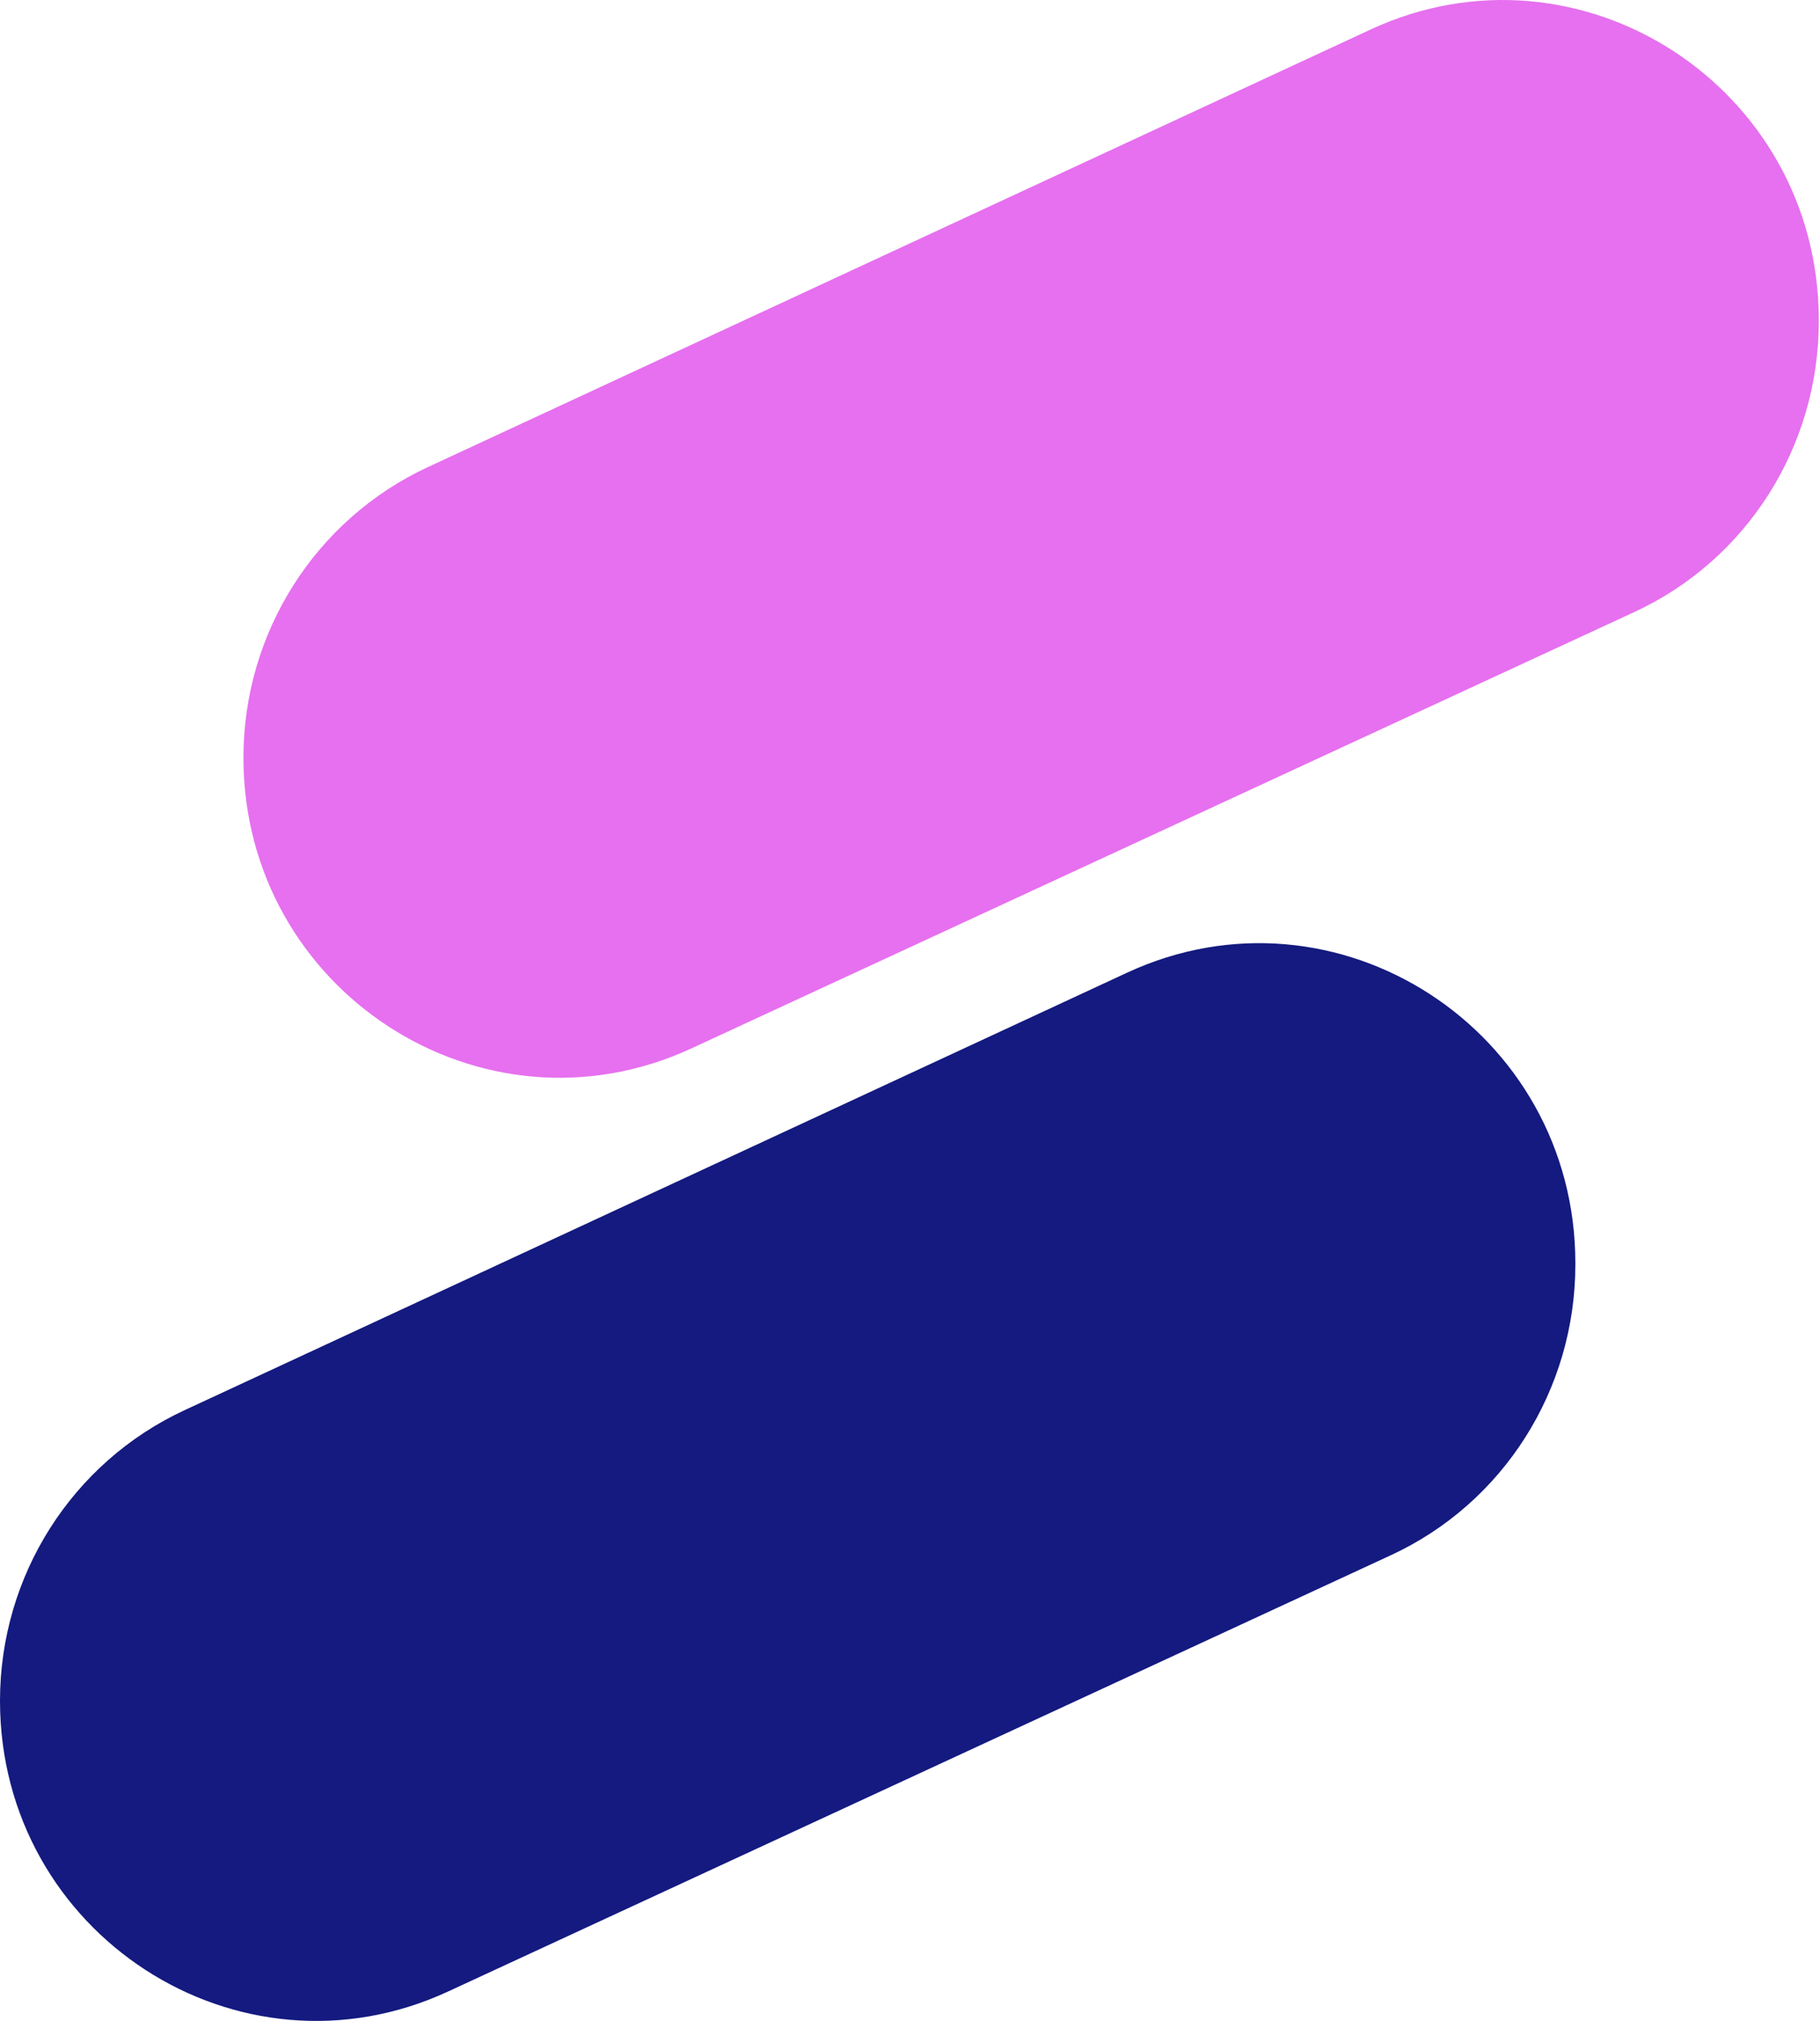 <svg width="299" height="332" viewBox="0 0 299 332" fill="none" xmlns="http://www.w3.org/2000/svg">
<path d="M185.16 159.794L30.282 231.683C11.827 240.264 0 258.871 0 279.404C0 317.669 39.163 343.105 73.605 327.169L228.482 255.5C246.981 246.962 258.808 228.312 258.808 207.735V207.516C258.808 169.251 219.601 143.814 185.16 159.794Z" fill="#141A7F"/>
<path d="M225.152 4.853L70.275 76.742C51.819 85.323 39.992 103.93 39.992 124.463C39.992 162.727 79.156 188.164 113.597 172.228L268.475 100.558C286.973 92.021 298.8 73.371 298.8 52.793V52.575C298.8 14.31 259.594 -11.127 225.152 4.853Z" fill="#E670EF"/>
</svg>
